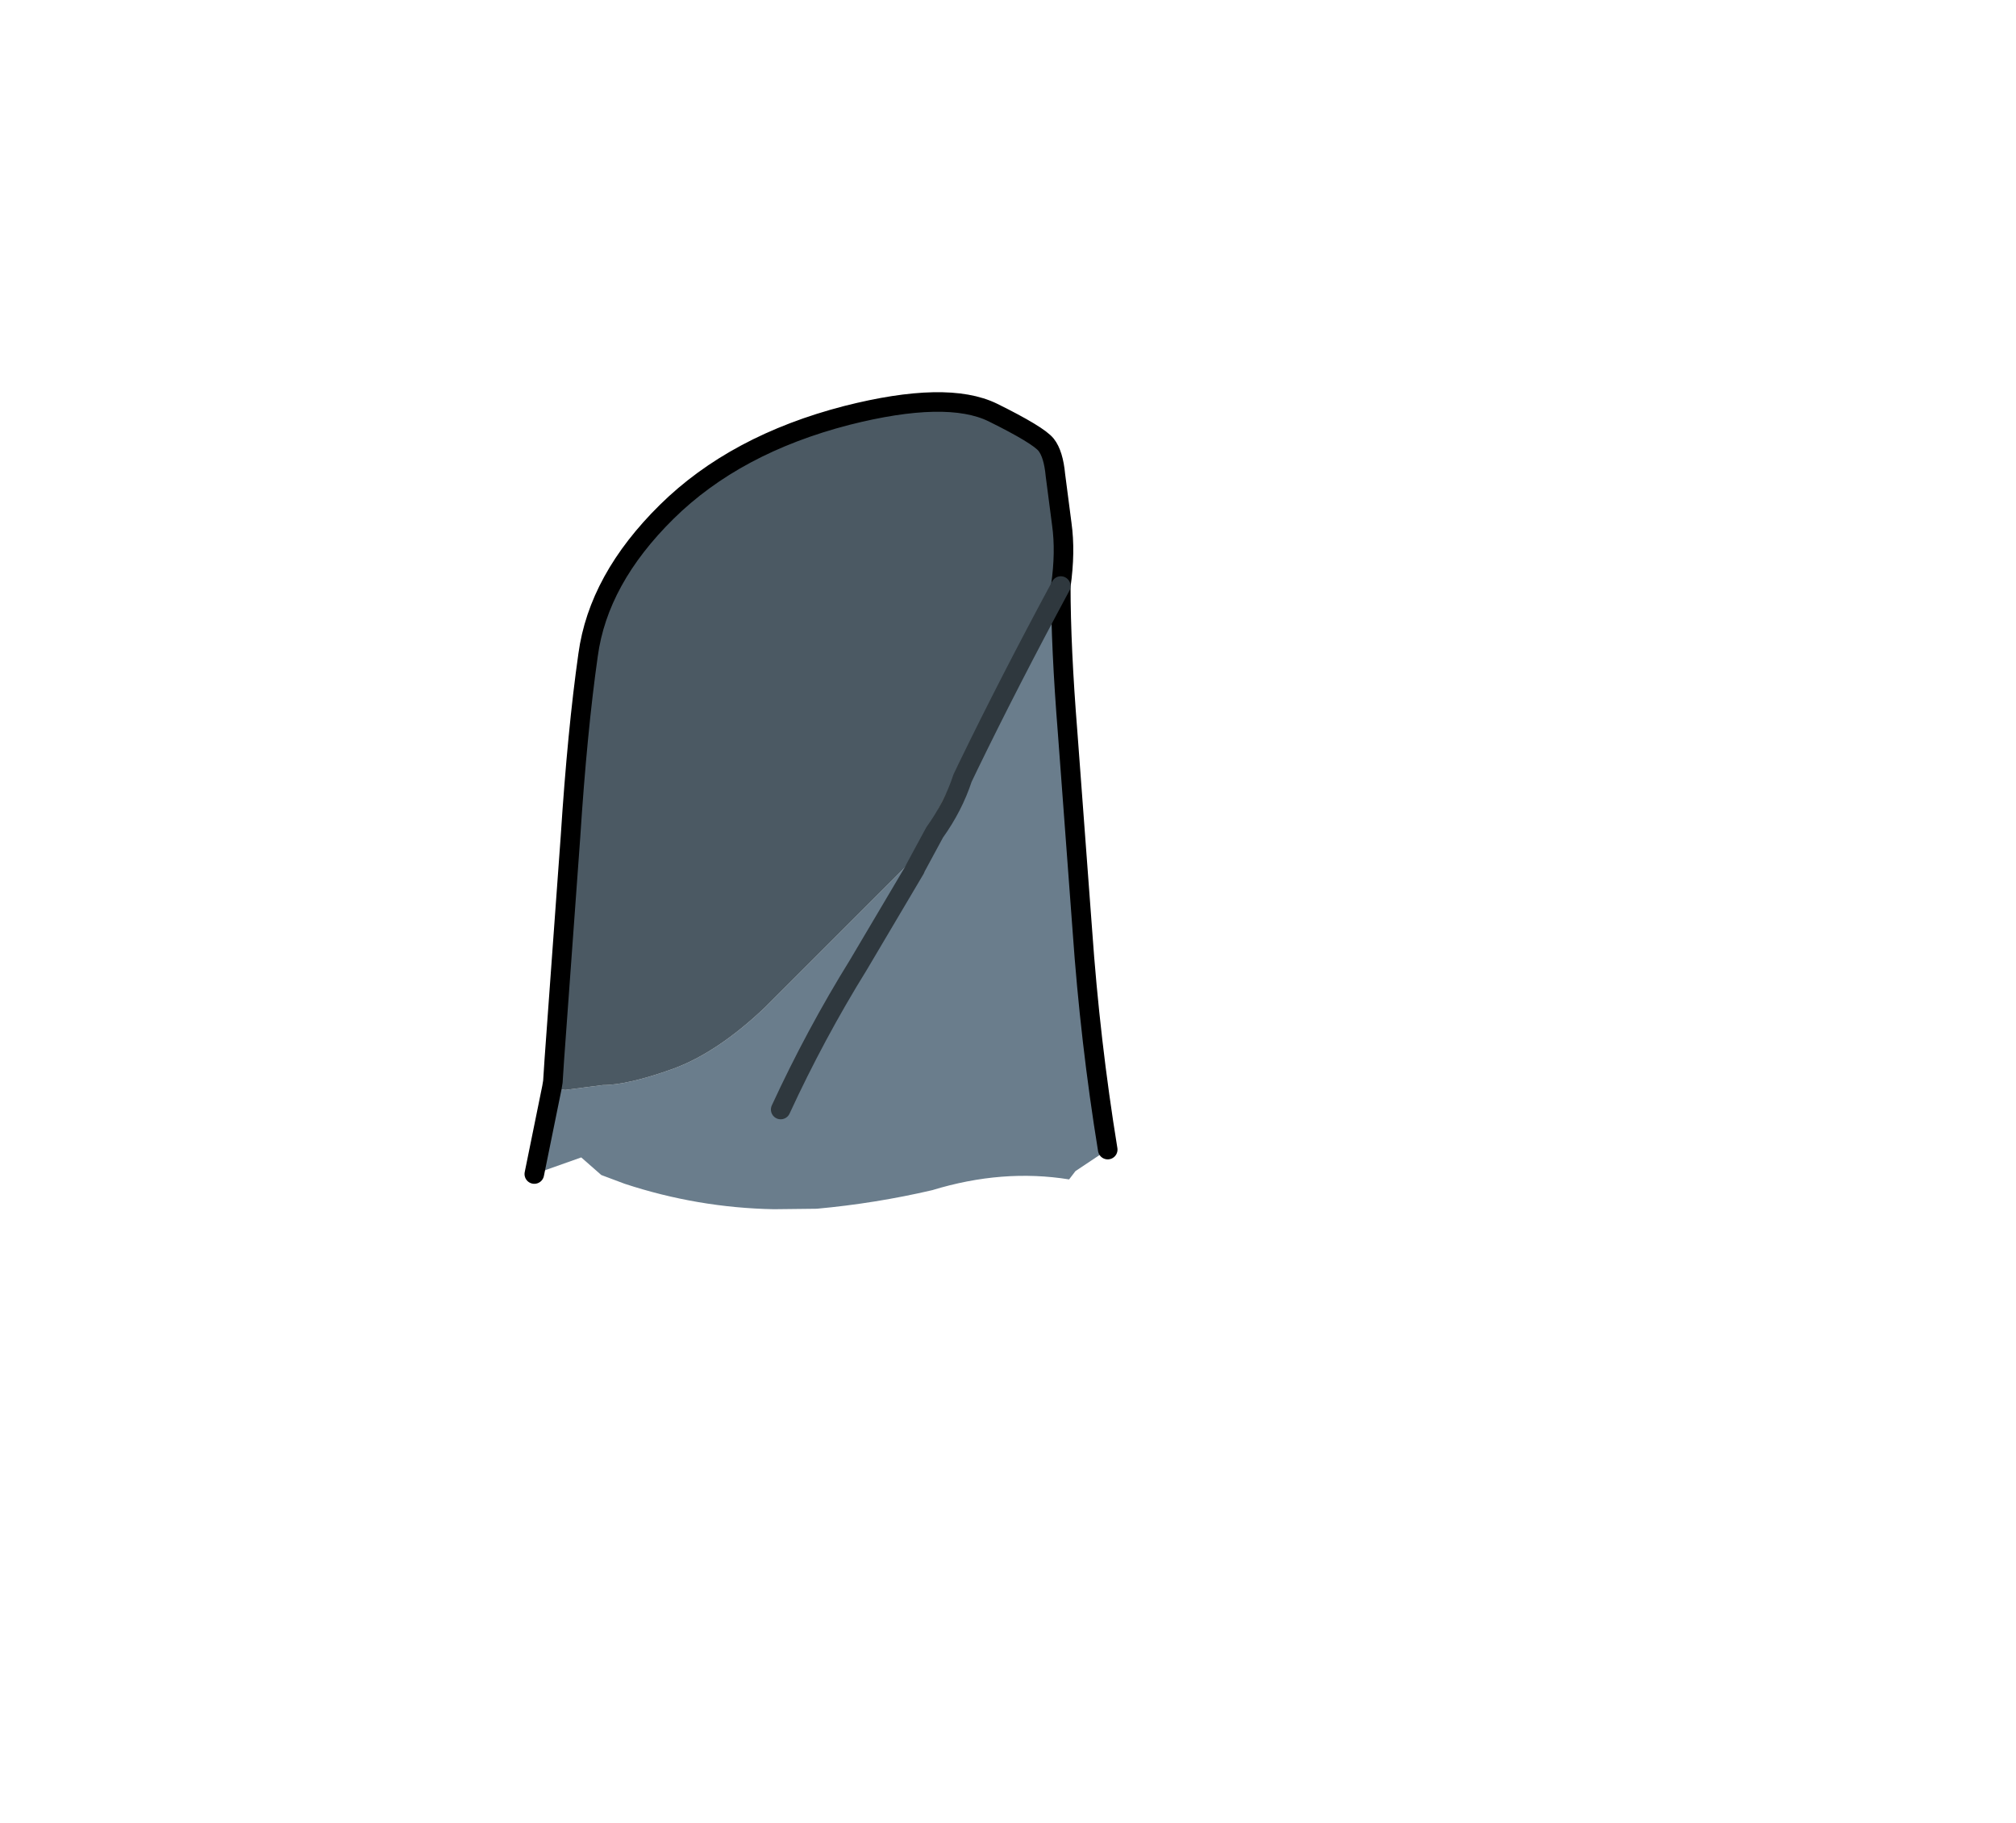 <?xml version="1.0" encoding="UTF-8" standalone="no"?>
<svg xmlns:xlink="http://www.w3.org/1999/xlink" xmlns="http://www.w3.org/2000/svg" height="186.5px" width="206.2px">
  <g transform="matrix(1.0, 0.0, 0.0, 1.0, 83.8, 82.0)">
    <g data-characterId="875" height="83.1" transform="matrix(1.0, 0.0, 0.0, 1.0, -29.65, -41.4)" width="59.65" xlink:href="#shape0">
      <g id="shape0" transform="matrix(1.0, 0.0, 0.0, 1.0, 29.65, 41.4)">
        <path d="M11.8 3.15 L14.65 -2.4 Q13.7 0.5 11.8 3.15" fill="#e8b98a" fill-rule="evenodd" stroke="none"/>
        <path d="M14.65 -2.4 L15.05 -3.7 15.25 -3.65 14.65 -2.4" fill="#ecc59d" fill-rule="evenodd" stroke="none"/>
        <path d="M-27.35 29.25 L-26.0 29.5 -22.15 29.0 Q-19.6 29.0 -15.0 27.35 -10.45 25.7 -5.55 21.05 L9.05 6.45 9.15 6.35 11.8 3.15 Q13.7 0.5 14.65 -2.4 L15.25 -3.65 Q19.4 -12.2 24.7 -22.05 24.7 -15.8 25.4 -7.05 L26.9 13.1 Q27.7 24.55 29.5 35.6 L26.2 37.8 25.55 38.65 Q18.75 37.55 11.55 39.75 5.75 41.1 -0.25 41.65 L-4.65 41.7 Q-12.45 41.55 -19.9 39.1 L-22.3 38.2 -24.35 36.4 -29.15 38.1 -27.35 29.25 M-3.95 31.5 Q-0.4 23.8 4.0 16.7 L9.8 6.9 9.8 6.85 11.8 3.15 9.8 6.85 9.8 6.9 4.0 16.7 Q-0.4 23.8 -3.95 31.5" fill="#6a7d8c" fill-rule="evenodd" stroke="none"/>
        <path d="M-27.35 29.25 L-27.25 28.65 -27.1 26.35 -25.45 3.6 Q-24.75 -7.25 -23.65 -15.0 -22.6 -22.75 -15.6 -29.65 -8.6 -36.55 2.8 -39.5 13.05 -42.1 17.75 -39.8 22.4 -37.5 23.2 -36.5 23.95 -35.55 24.15 -33.4 L24.8 -28.4 Q25.2 -25.55 24.7 -22.05 19.4 -12.2 15.25 -3.65 L15.05 -3.7 14.65 -2.4 11.8 3.15 9.15 6.35 9.05 6.45 -5.55 21.05 Q-10.45 25.7 -15.0 27.35 -19.6 29.0 -22.15 29.0 L-26.0 29.5 -27.35 29.25" fill="#4b5963" fill-rule="evenodd" stroke="none"/>
        <path d="M24.7 -22.05 Q25.2 -25.55 24.8 -28.4 L24.15 -33.4 Q23.95 -35.55 23.2 -36.5 22.4 -37.5 17.75 -39.8 13.05 -42.1 2.8 -39.5 -8.6 -36.55 -15.6 -29.65 -22.6 -22.75 -23.65 -15.0 -24.75 -7.25 -25.45 3.6 L-27.1 26.35 -27.25 28.65 -27.35 29.25 -29.15 38.1 M24.7 -22.05 Q24.7 -15.8 25.4 -7.05 L26.9 13.1 Q27.7 24.55 29.5 35.6" fill="none" stroke="#000000" stroke-linecap="round" stroke-linejoin="round" stroke-width="2.0"/>
        <path d="M11.8 3.15 L14.65 -2.4" fill="none" stroke="#b9a882" stroke-linecap="round" stroke-linejoin="round" stroke-width="1.5"/>
        <path d="M15.25 -3.65 Q19.4 -12.2 24.7 -22.05 M15.25 -3.65 L14.65 -2.4 Q13.7 0.5 11.8 3.15 L9.8 6.85 9.8 6.9 4.0 16.7 Q-0.4 23.8 -3.95 31.5" fill="none" stroke="#2f383e" stroke-linecap="round" stroke-linejoin="round" stroke-width="2.0"/>
      </g>
    </g>
  </g>
  <defs></defs>
</svg>
